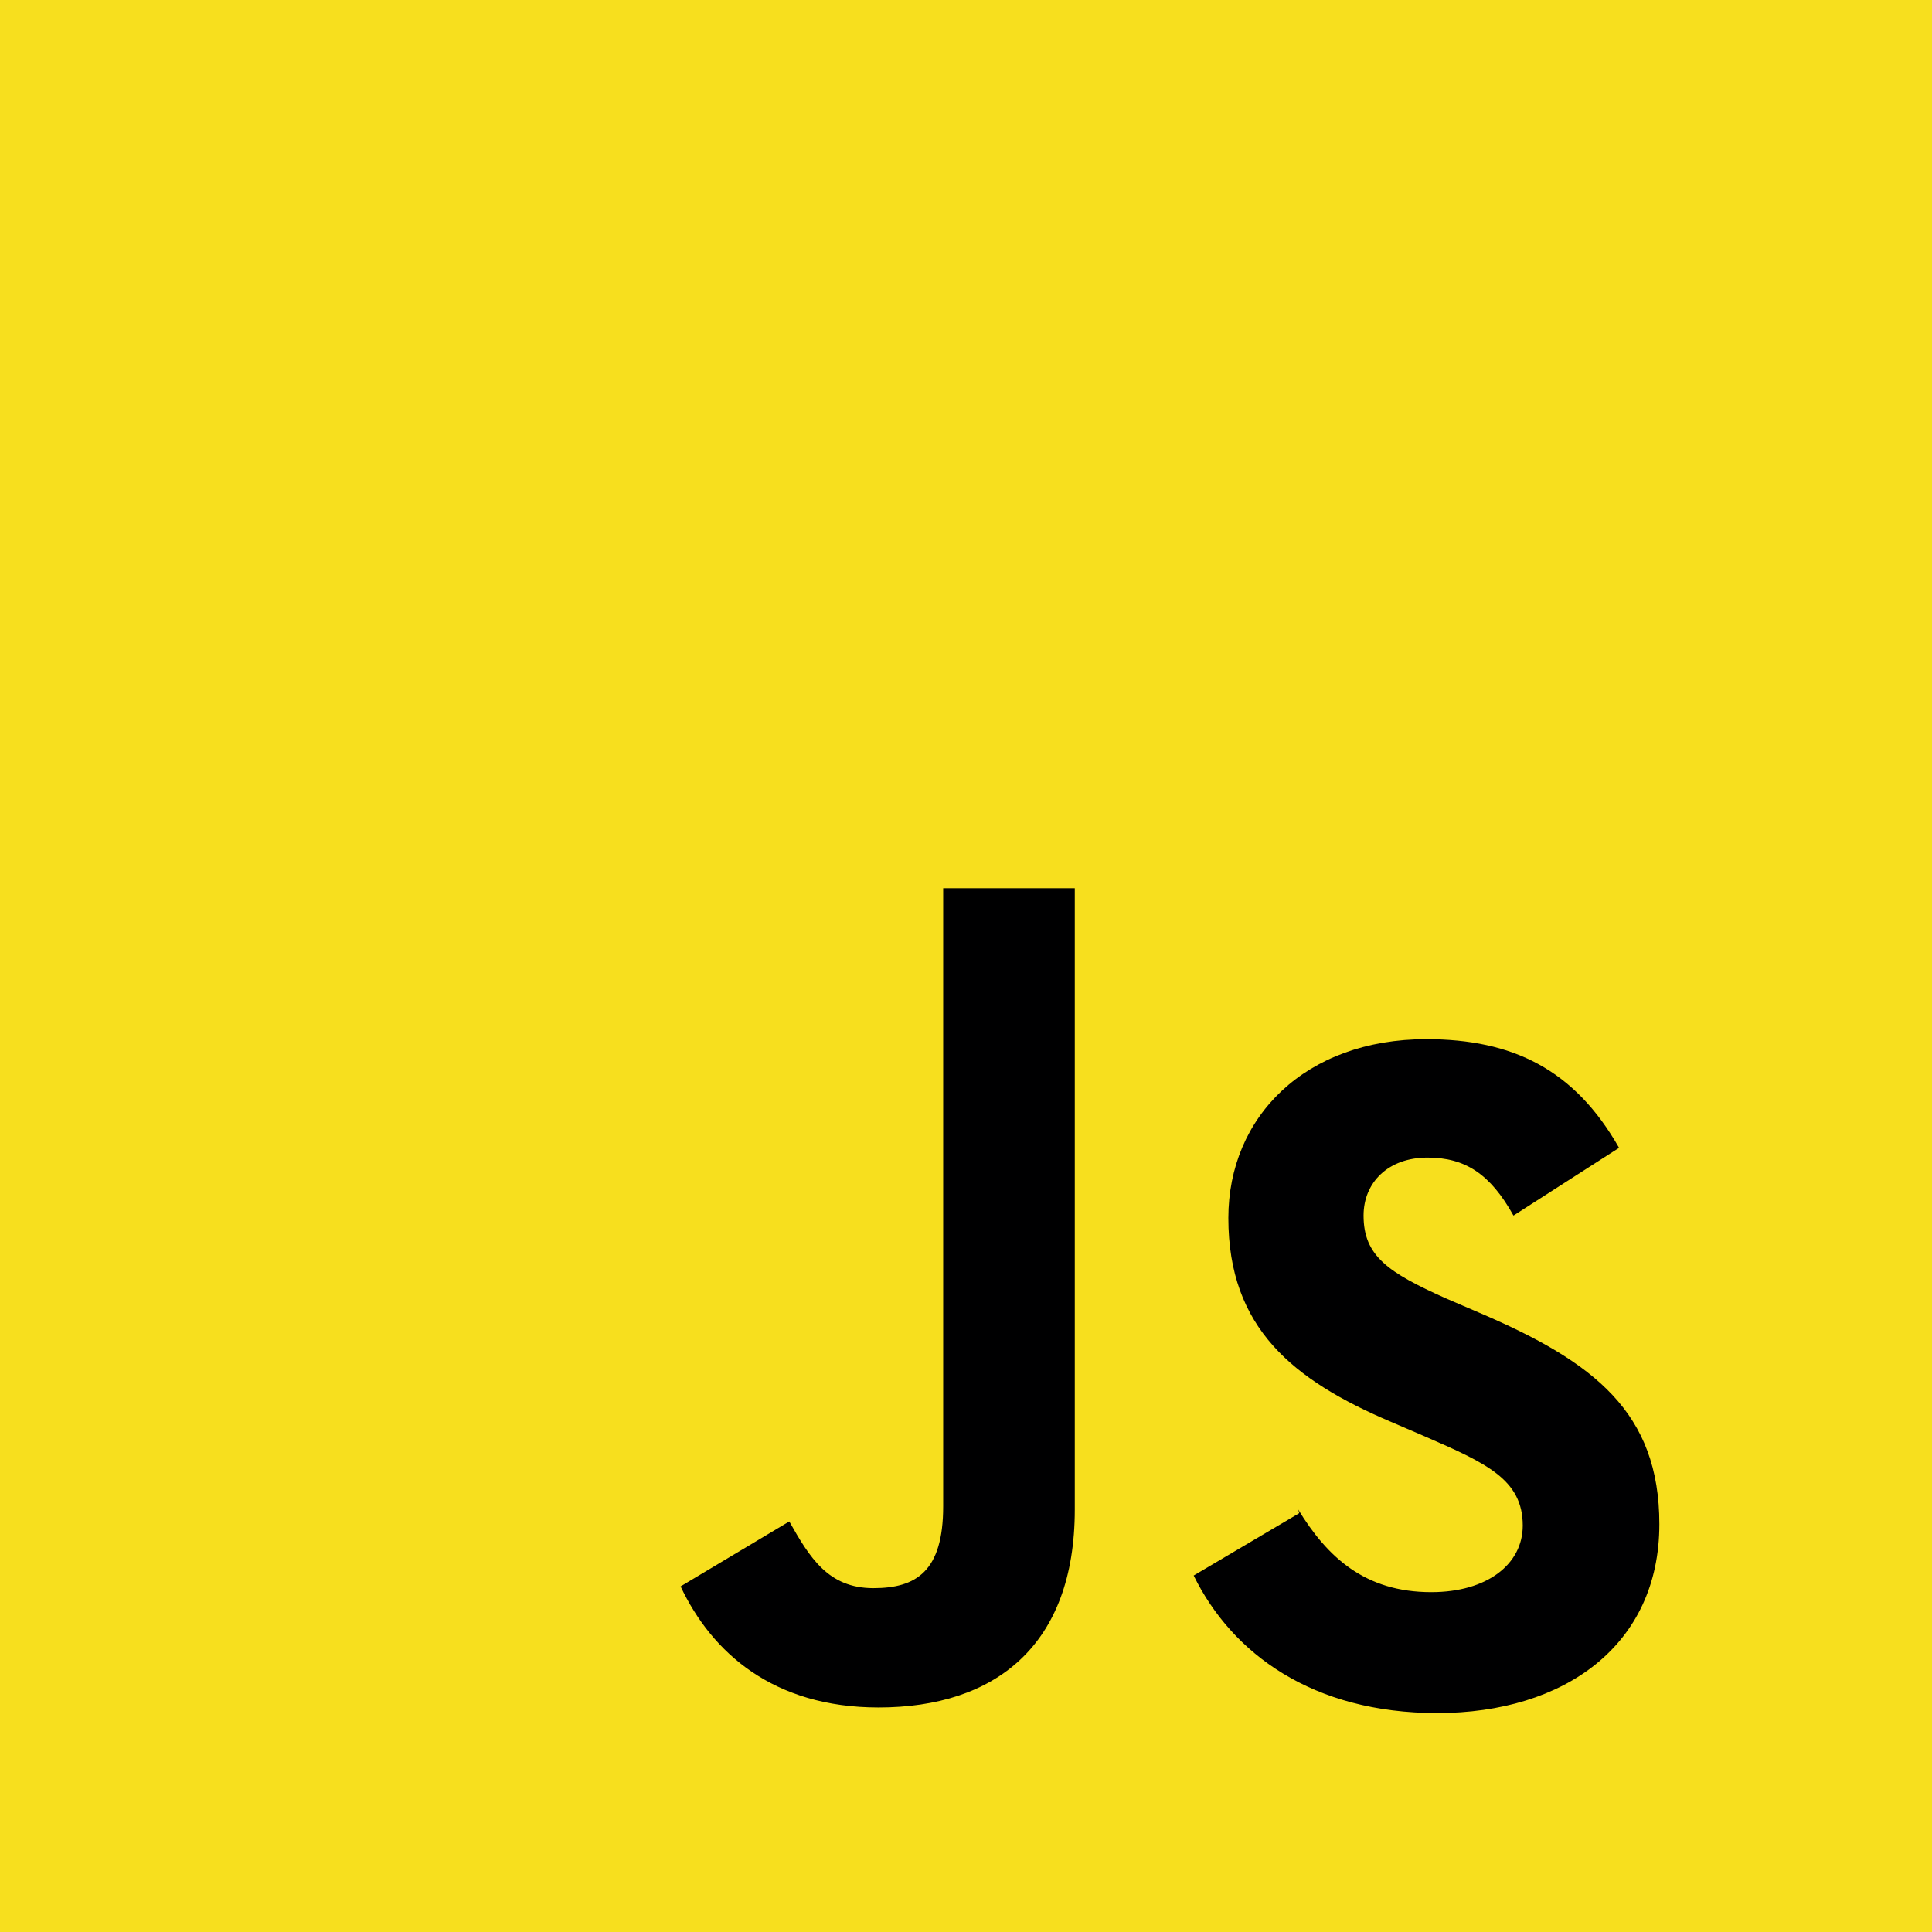 <svg
  xmlns="http://www.w3.org/2000/svg"
  viewBox="0 0 630 630"
  width="100"
  height="100"
>
  <rect width="630" height="630" fill="#F7DF1E" />
  <path
    d="M423.3 492.19c9.47 15.506 21.715 26.988 43.429 26.988 18.22 0 29.821-9.114 29.821-21.715 0-15.03-11.896-20.36-32.029-29.114l-11.016-4.734c-31.823-13.557-52.953-30.556-52.953-66.442 0-33.053 25.175-58.313 64.543-58.313 28.045 0 48.276 9.773 62.861 35.434l-34.43 22.085c-7.56-13.557-15.716-18.906-28.045-18.906-12.768 0-20.84 8.074-20.84 18.906 0 13.243 8.074 18.57 26.798 26.988l11.015 4.733c37.508 16.034 58.639 32.547 58.639 68.92 0 39.478-30.935 61.586-72.427 61.586-40.641 0-66.894-19.36-79.421-44.843l34.434-20.345zm-165.928 3.927c6.668 11.81 12.707 21.756 27.406 21.756 13.992 0 22.78-5.457 22.78-26.675V289.63h42.915v202.61c0 44.442-26.024 64.543-63.998 64.543-34.292 0-54.321-17.83-64.543-39.479l35.44-21.177z"
    fill="#000001"
  />
</svg>
